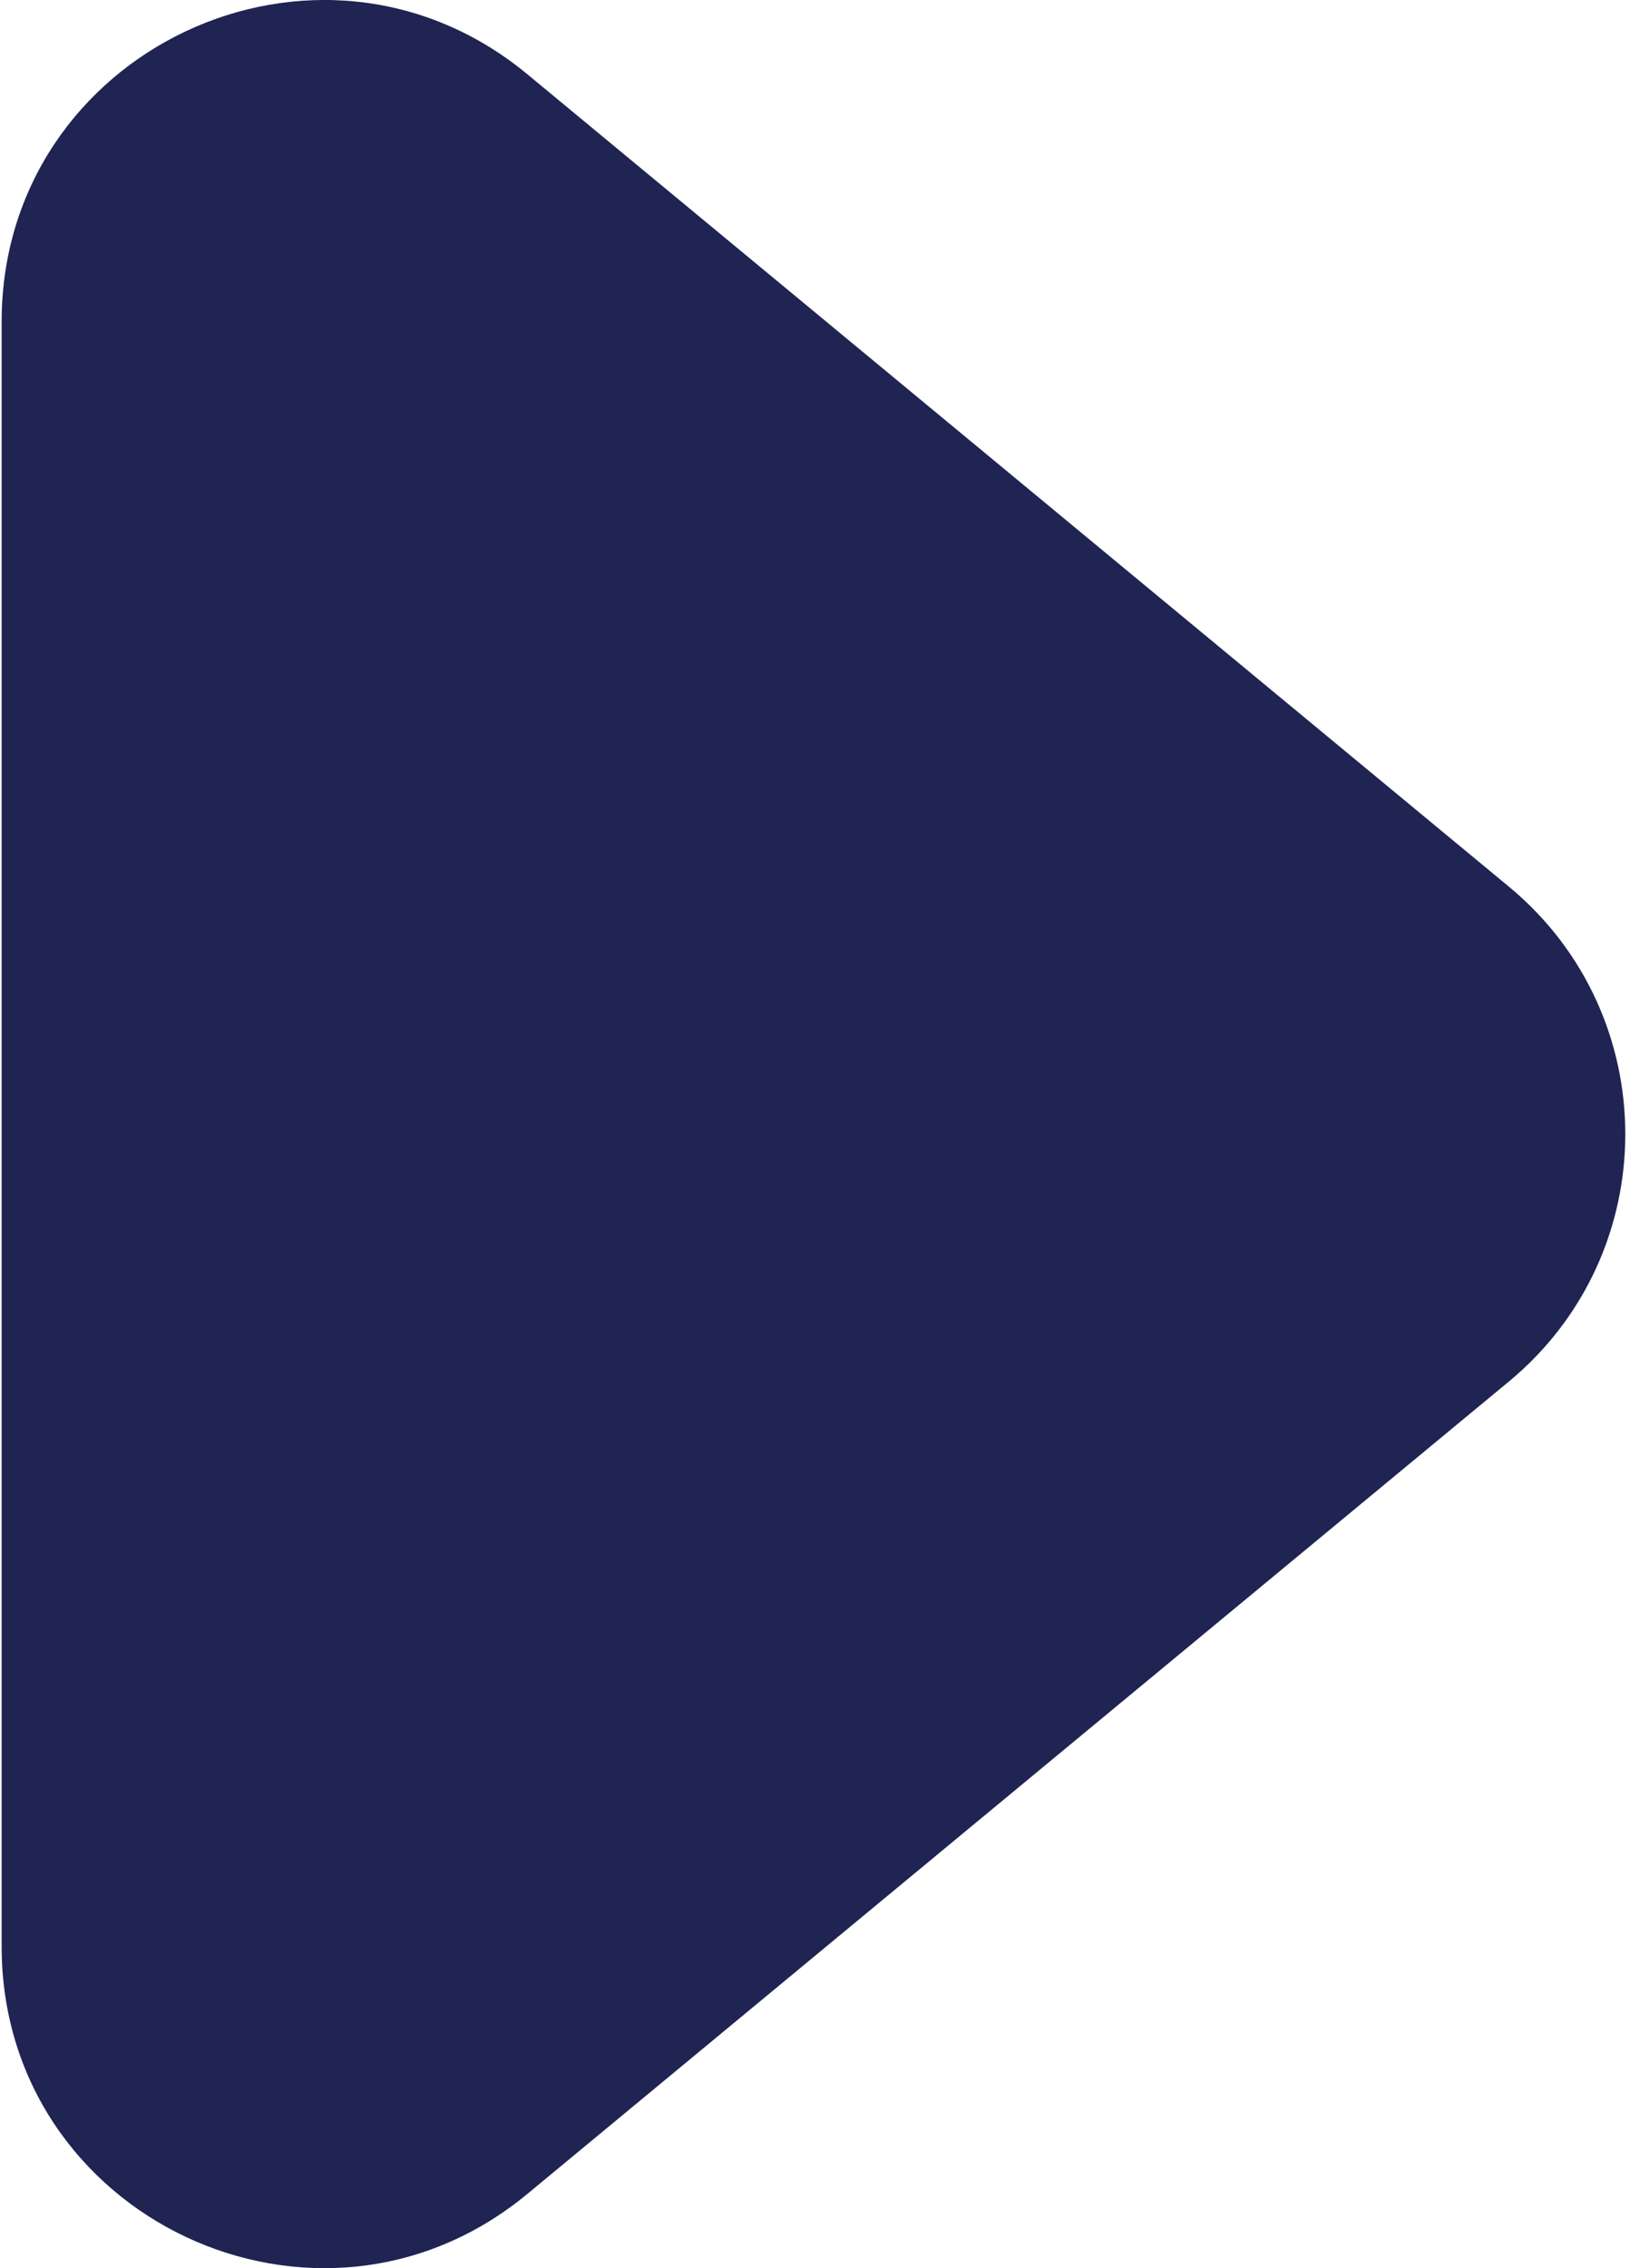 <svg width="23" height="32" viewBox="0 0 23 32" fill="none" xmlns="http://www.w3.org/2000/svg">
<path d="M21.291 12.509C23.481 14.321 23.481 17.679 21.291 19.491L7.443 30.951C4.489 33.396 0.023 31.295 0.023 27.46L0.023 4.54C0.023 0.705 4.489 -1.396 7.443 1.049L21.291 12.509Z" fill="#202452"/>
</svg>
